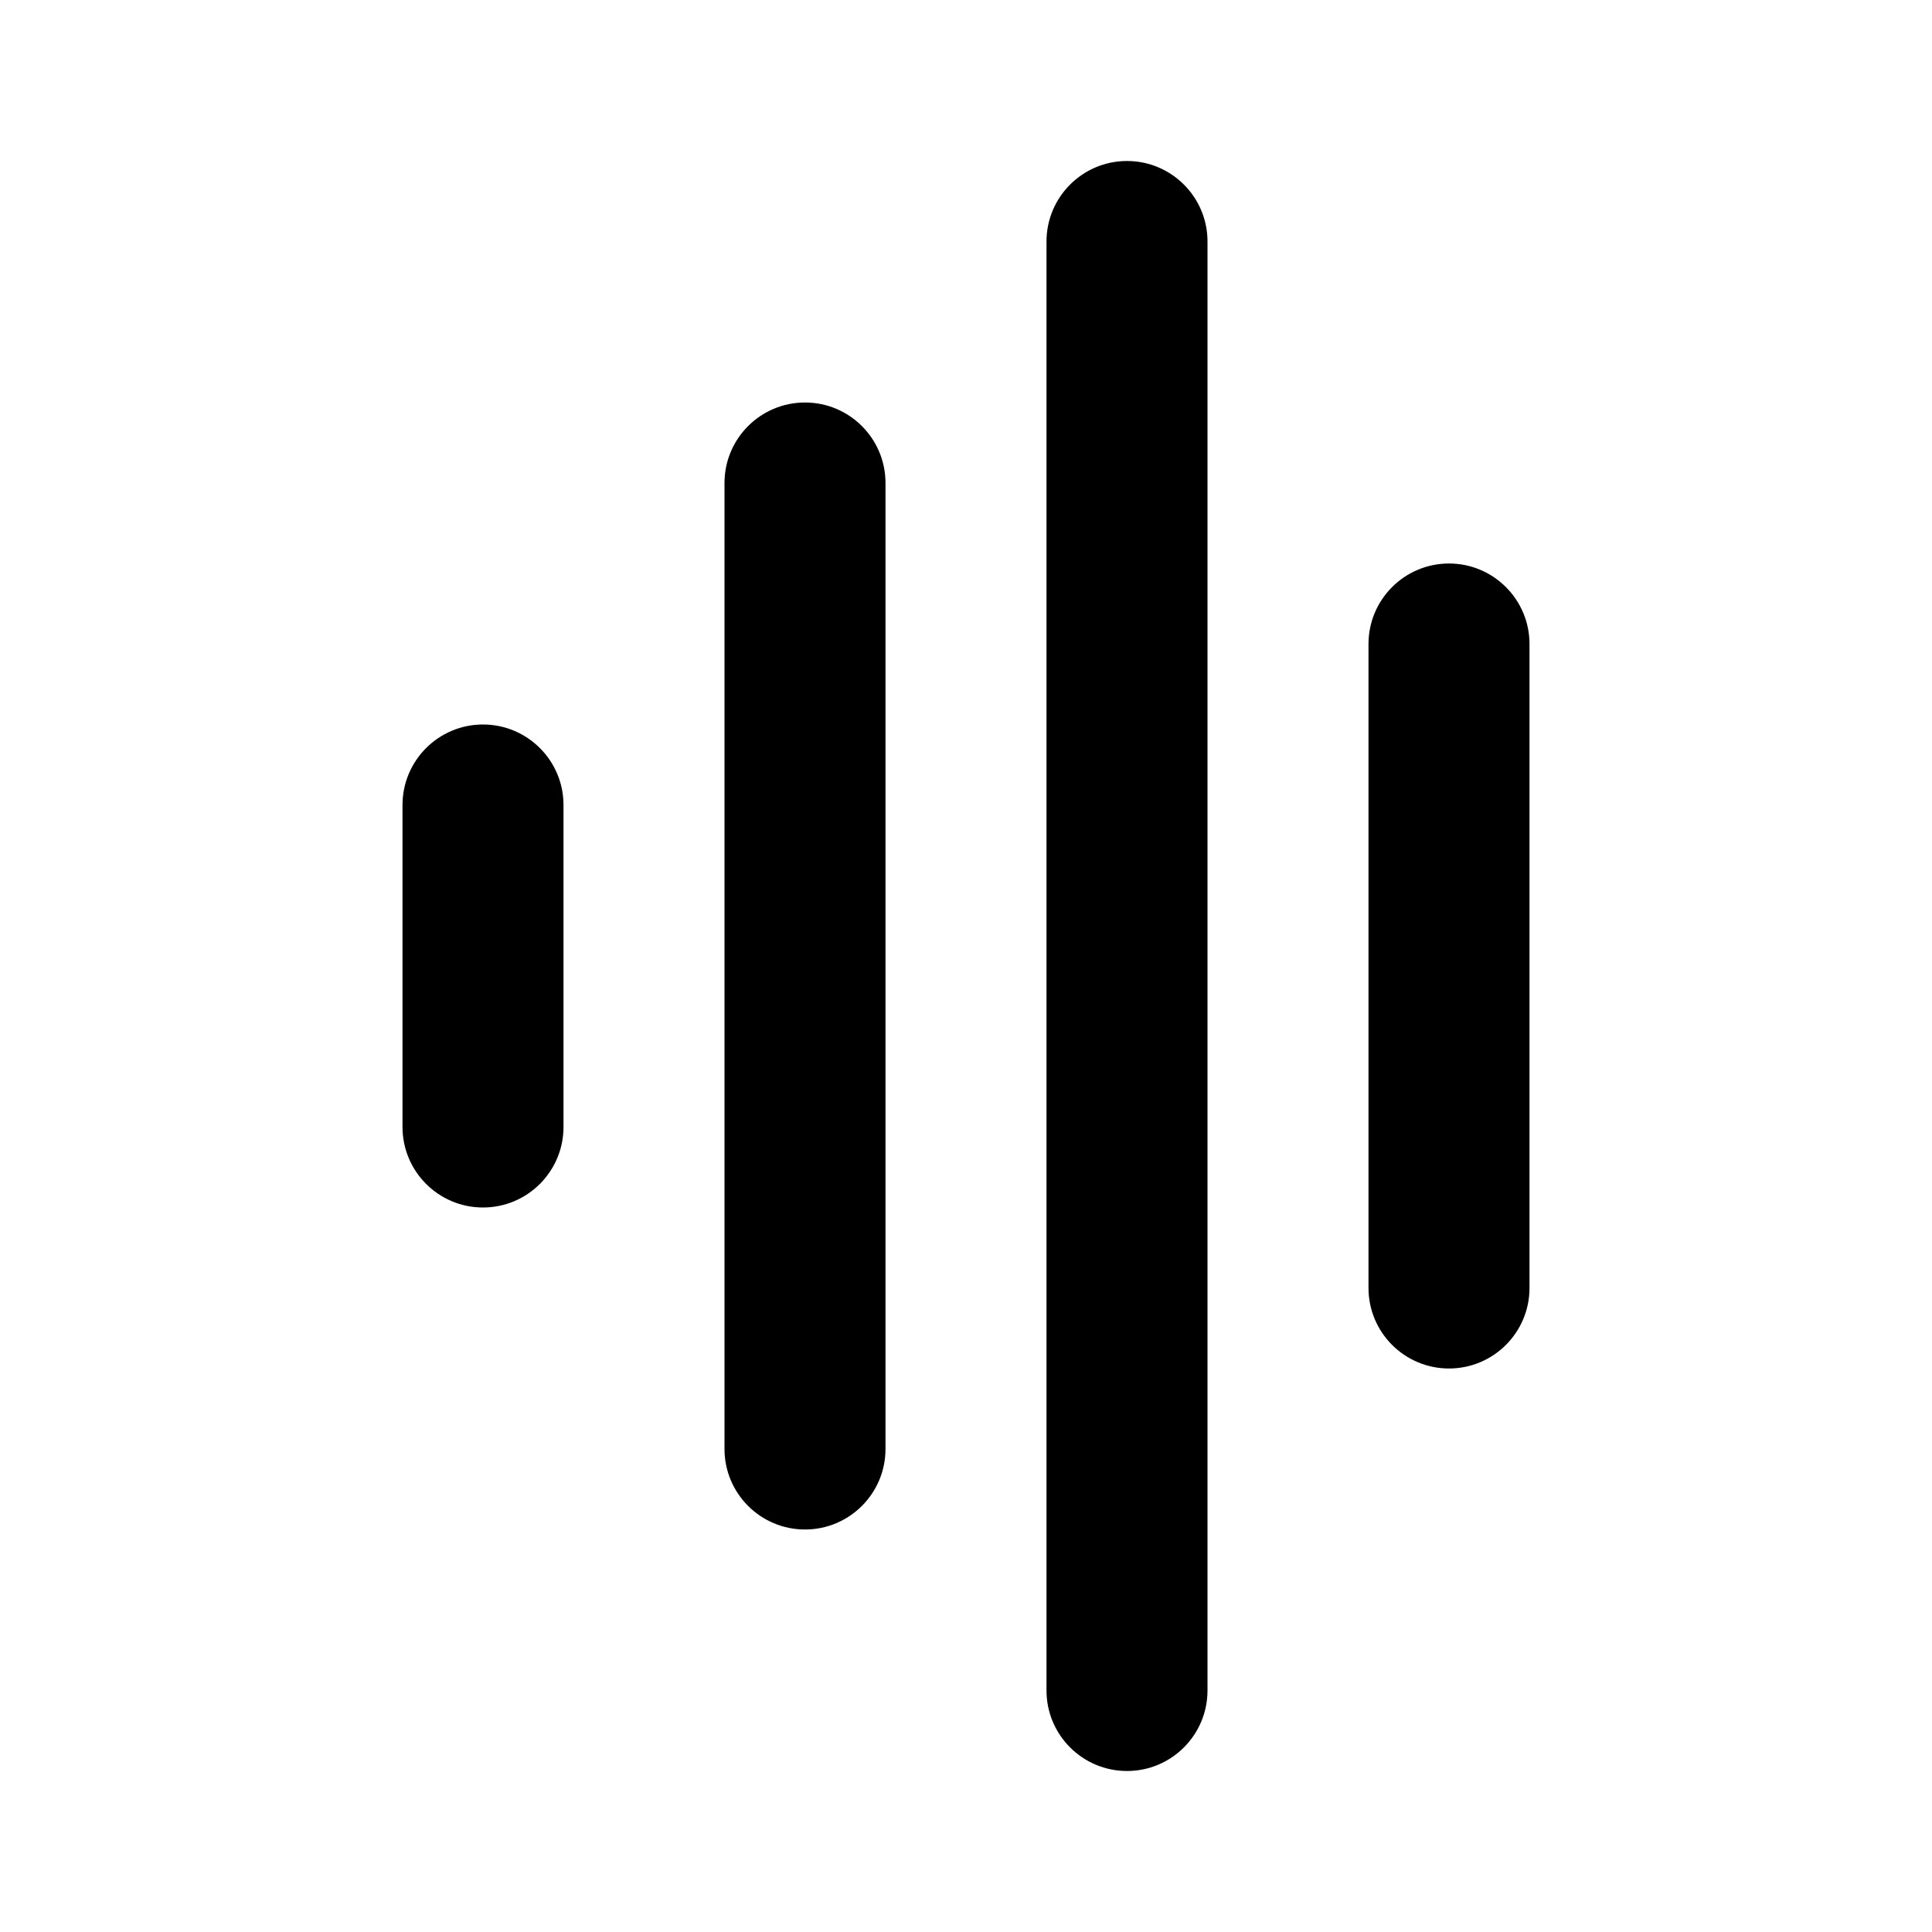 <svg width="12" height="12" viewBox="0 0 12 12" fill="none" xmlns="http://www.w3.org/2000/svg">
<path fill-rule="evenodd" clip-rule="evenodd" d="M7 1C7.276 1 7.5 1.224 7.5 1.5V10.5C7.5 10.776 7.276 11 7 11C6.724 11 6.5 10.776 6.5 10.5V1.5C6.5 1.224 6.724 1 7 1ZM5 2.5C5.276 2.5 5.5 2.724 5.5 3L5.5 9C5.5 9.276 5.276 9.5 5 9.5C4.724 9.5 4.5 9.276 4.5 9L4.5 3C4.5 2.724 4.724 2.5 5 2.5ZM9 3.5C9.276 3.5 9.5 3.724 9.5 4V8C9.5 8.276 9.276 8.5 9 8.5C8.724 8.5 8.5 8.276 8.5 8V4C8.5 3.724 8.724 3.5 9 3.5ZM3 4.5C3.276 4.5 3.5 4.724 3.5 5V7C3.5 7.276 3.276 7.5 3 7.5C2.724 7.5 2.5 7.276 2.5 7L2.5 5C2.5 4.724 2.724 4.5 3 4.5Z" fill="black"/>
</svg>
